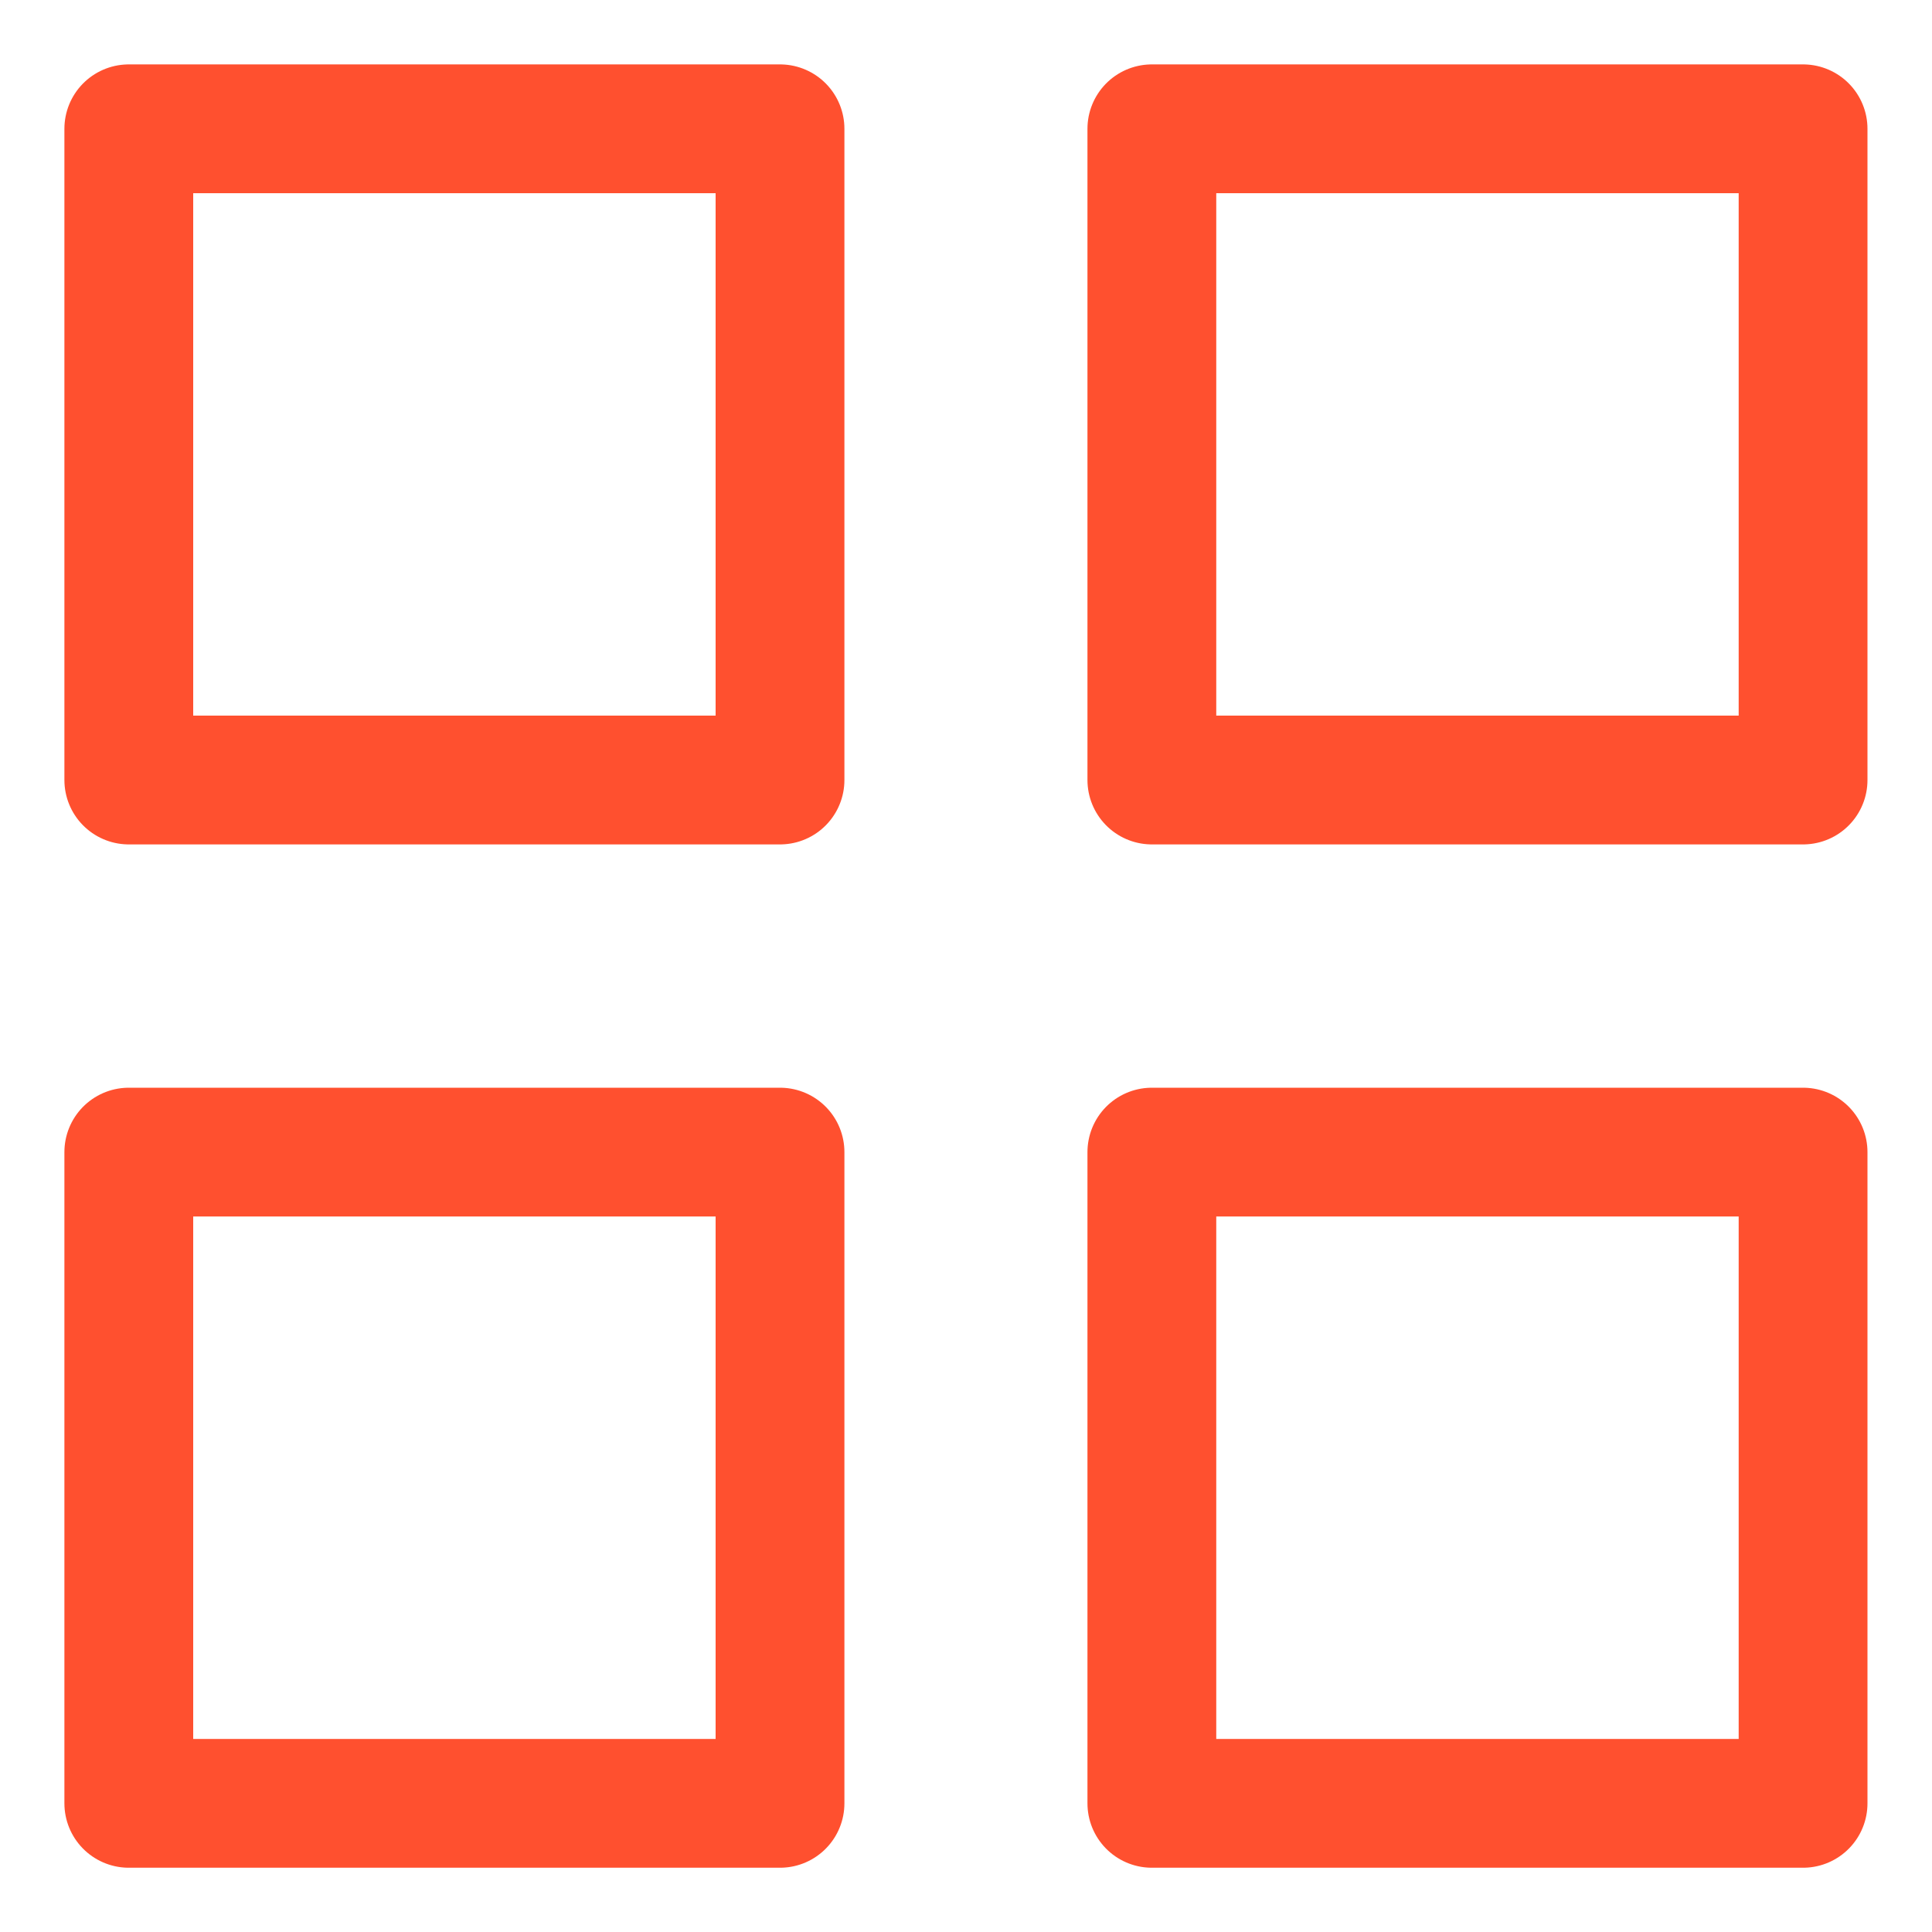 <svg width="15" height="15" viewBox="0 0 15 15" fill="none" xmlns="http://www.w3.org/2000/svg">
<path fill-rule="evenodd" clip-rule="evenodd" d="M1 1H6.056V6.056H1V1Z" stroke="#FF502F" stroke-linecap="round" stroke-linejoin="round"/>
<path fill-rule="evenodd" clip-rule="evenodd" d="M8.943 1H13.999V6.056H8.943V1Z" stroke="#FF502F" stroke-linecap="round" stroke-linejoin="round"/>
<path fill-rule="evenodd" clip-rule="evenodd" d="M8.943 8.945H13.999V14.001H8.943V8.945Z" stroke="#FF502F" stroke-linecap="round" stroke-linejoin="round"/>
<path fill-rule="evenodd" clip-rule="evenodd" d="M1 8.945H6.056V14.001H1V8.945Z" stroke="#FF502F" stroke-linecap="round" stroke-linejoin="round"/>
</svg>
